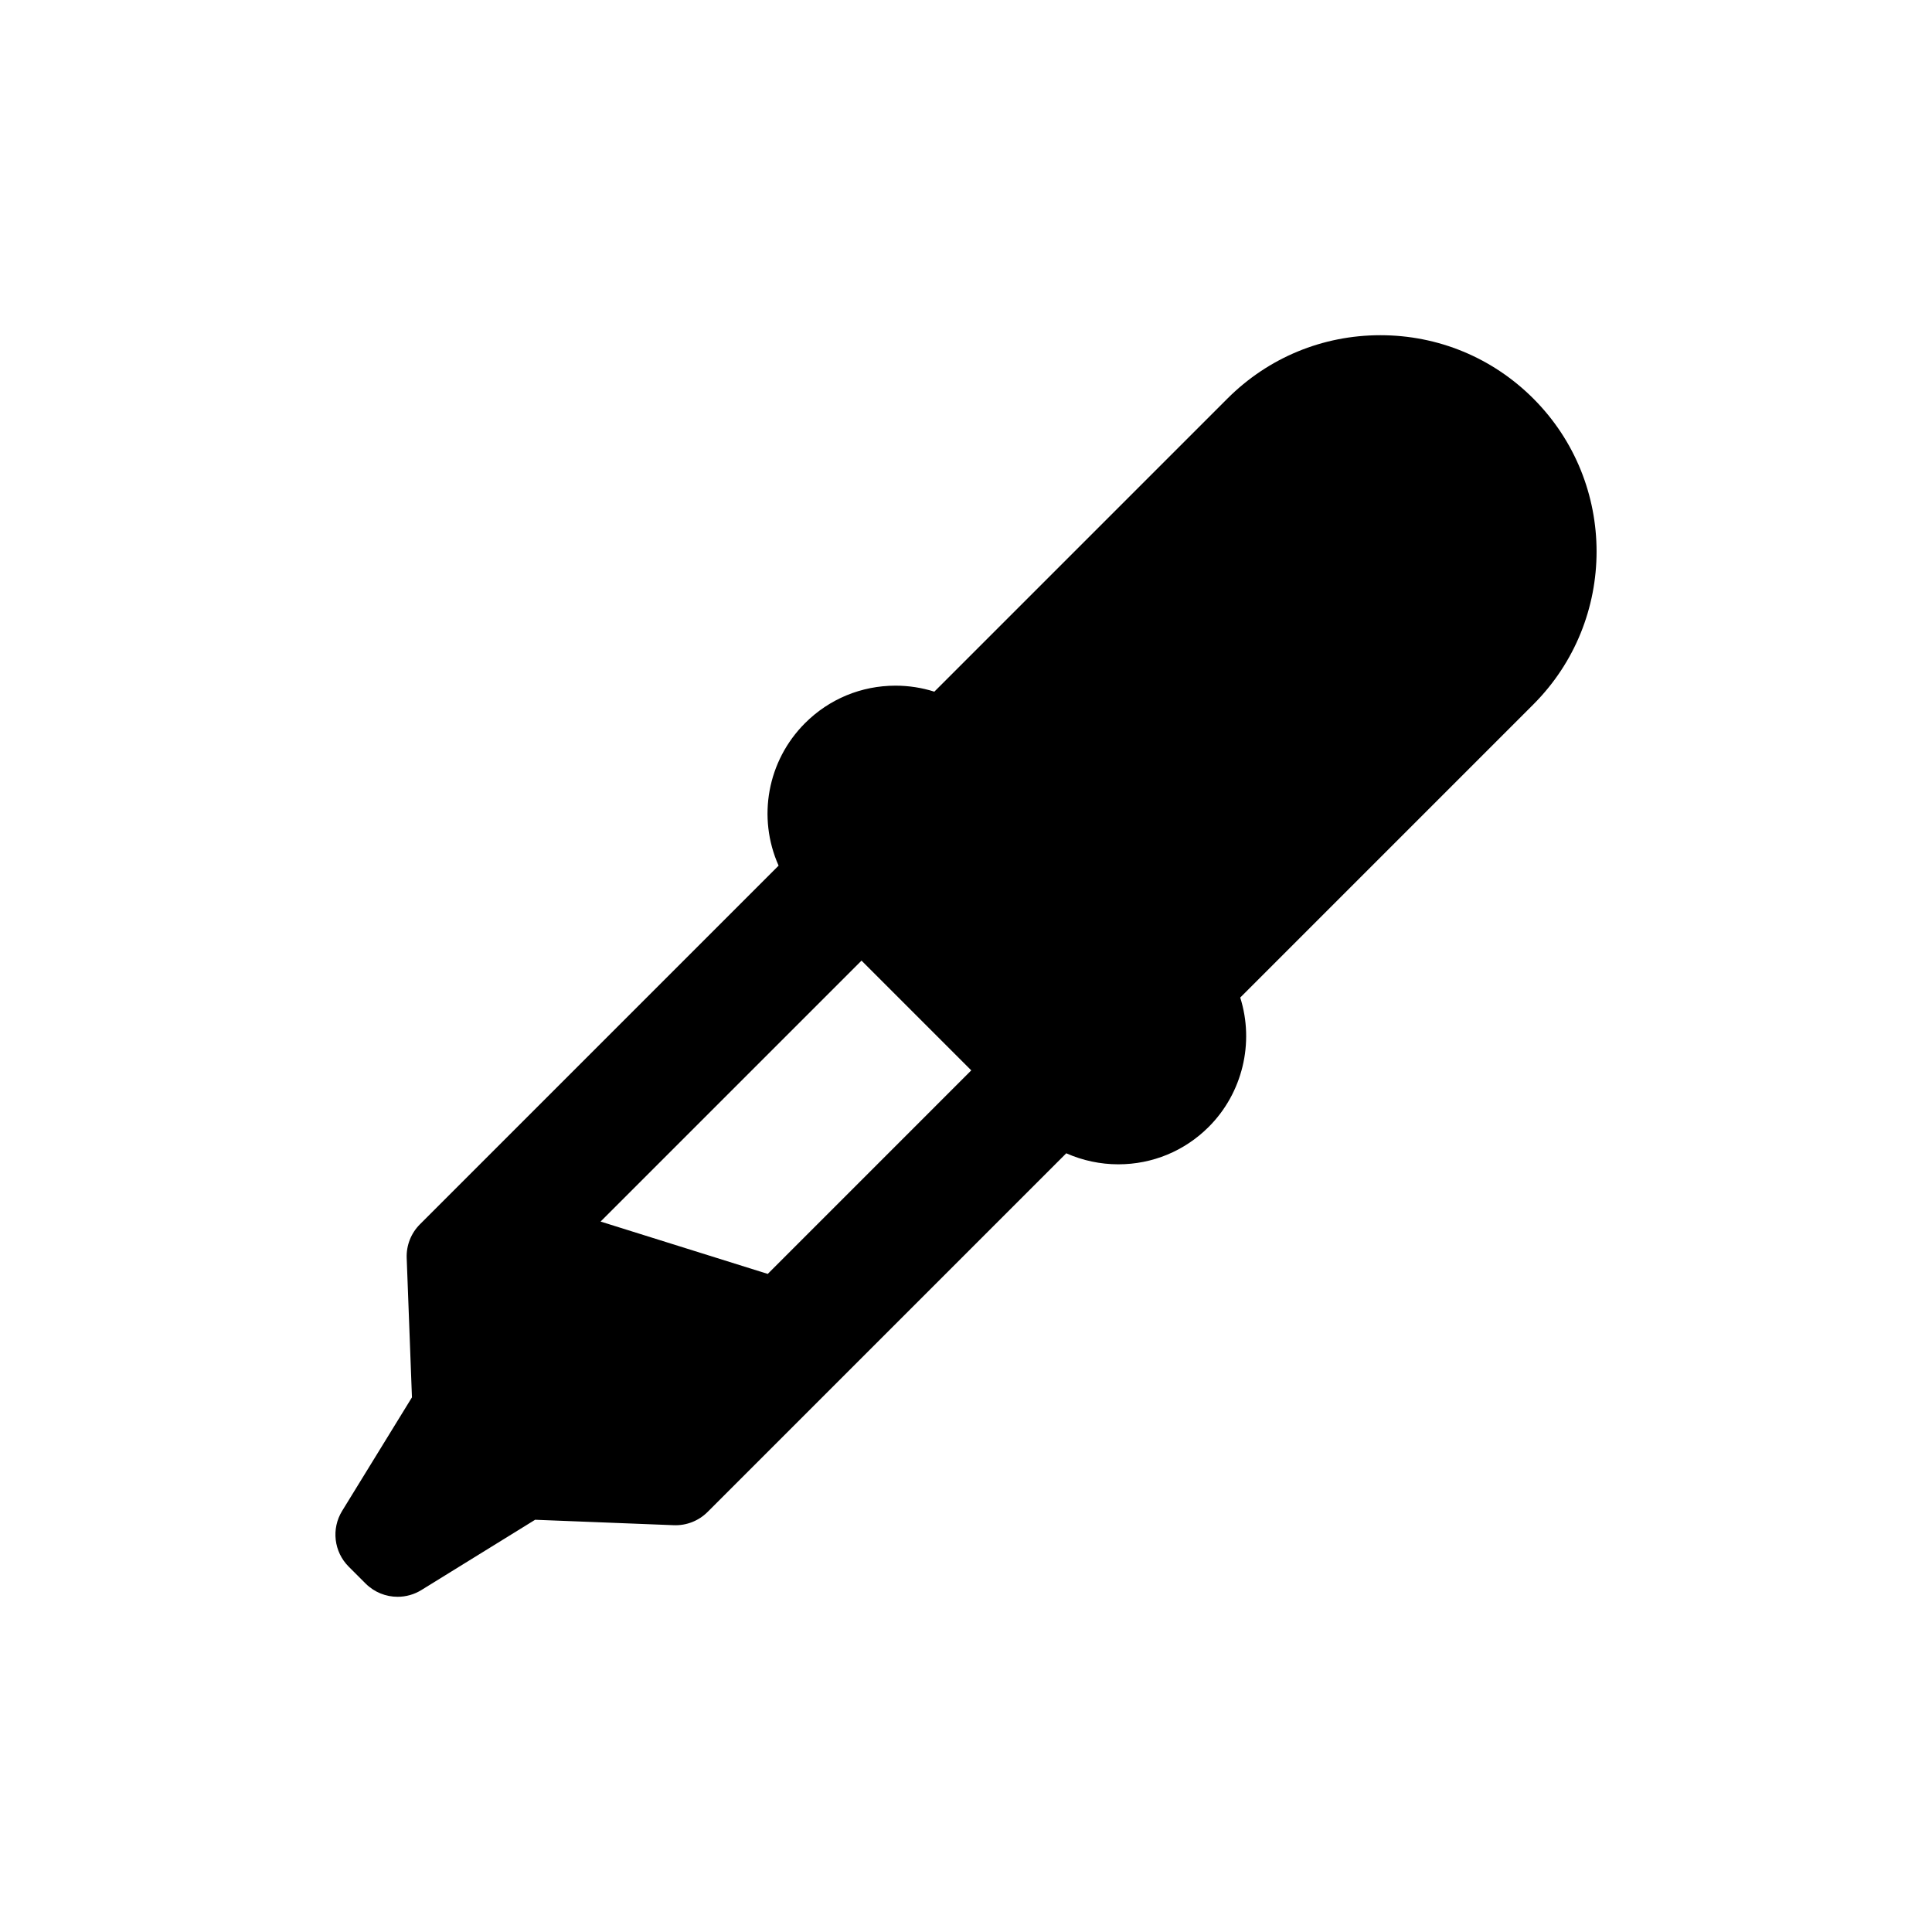<?xml version="1.0" encoding="utf-8"?>
<!-- Generator: Adobe Illustrator 16.0.0, SVG Export Plug-In . SVG Version: 6.00 Build 0)  -->
<!DOCTYPE svg PUBLIC "-//W3C//DTD SVG 1.1//EN" "http://www.w3.org/Graphics/SVG/1.1/DTD/svg11.dtd">
<svg version="1.1" id="Layer_1" xmlns="http://www.w3.org/2000/svg" xmlns:xlink="http://www.w3.org/1999/xlink" x="0px" y="0px"
	 width="512px" height="512px" viewBox="0 0 512 512" enable-background="new 0 0 512 512" xml:space="preserve">
<path d="M406.348,105.623c-10.827-10.826-25.223-16.789-40.533-16.789c-15.312,0-29.706,5.963-40.532,16.789l-77.675,77.676
	c-3.325-1.057-6.78-1.591-10.289-1.591c-9.057,0-17.572,3.526-23.979,9.931c-9.969,9.97-12.699,24.977-7.005,37.764l-95.052,95.053
	c-2.361,2.362-3.632,5.601-3.506,8.938l1.394,36.921L90.67,400.405c-2.91,4.731-2.191,10.842,1.736,14.771l4.477,4.476
	c2.315,2.315,5.388,3.515,8.489,3.515c2.17,0,4.354-0.587,6.304-1.791l30.138-18.622l36.743,1.441
	c3.343,0.132,6.589-1.14,8.955-3.505l95.058-95.057c4.315,1.916,9.054,2.923,13.794,2.923c9.056,0,17.568-3.526,23.97-9.93
	c8.938-8.939,12.143-22.261,8.339-34.263l77.675-77.677C428.696,164.337,428.696,127.972,406.348,105.623z M203.458,337.598
	l-44.301-13.872l69.154-69.152l29.085,29.085L203.458,337.598z"/>
</svg>
